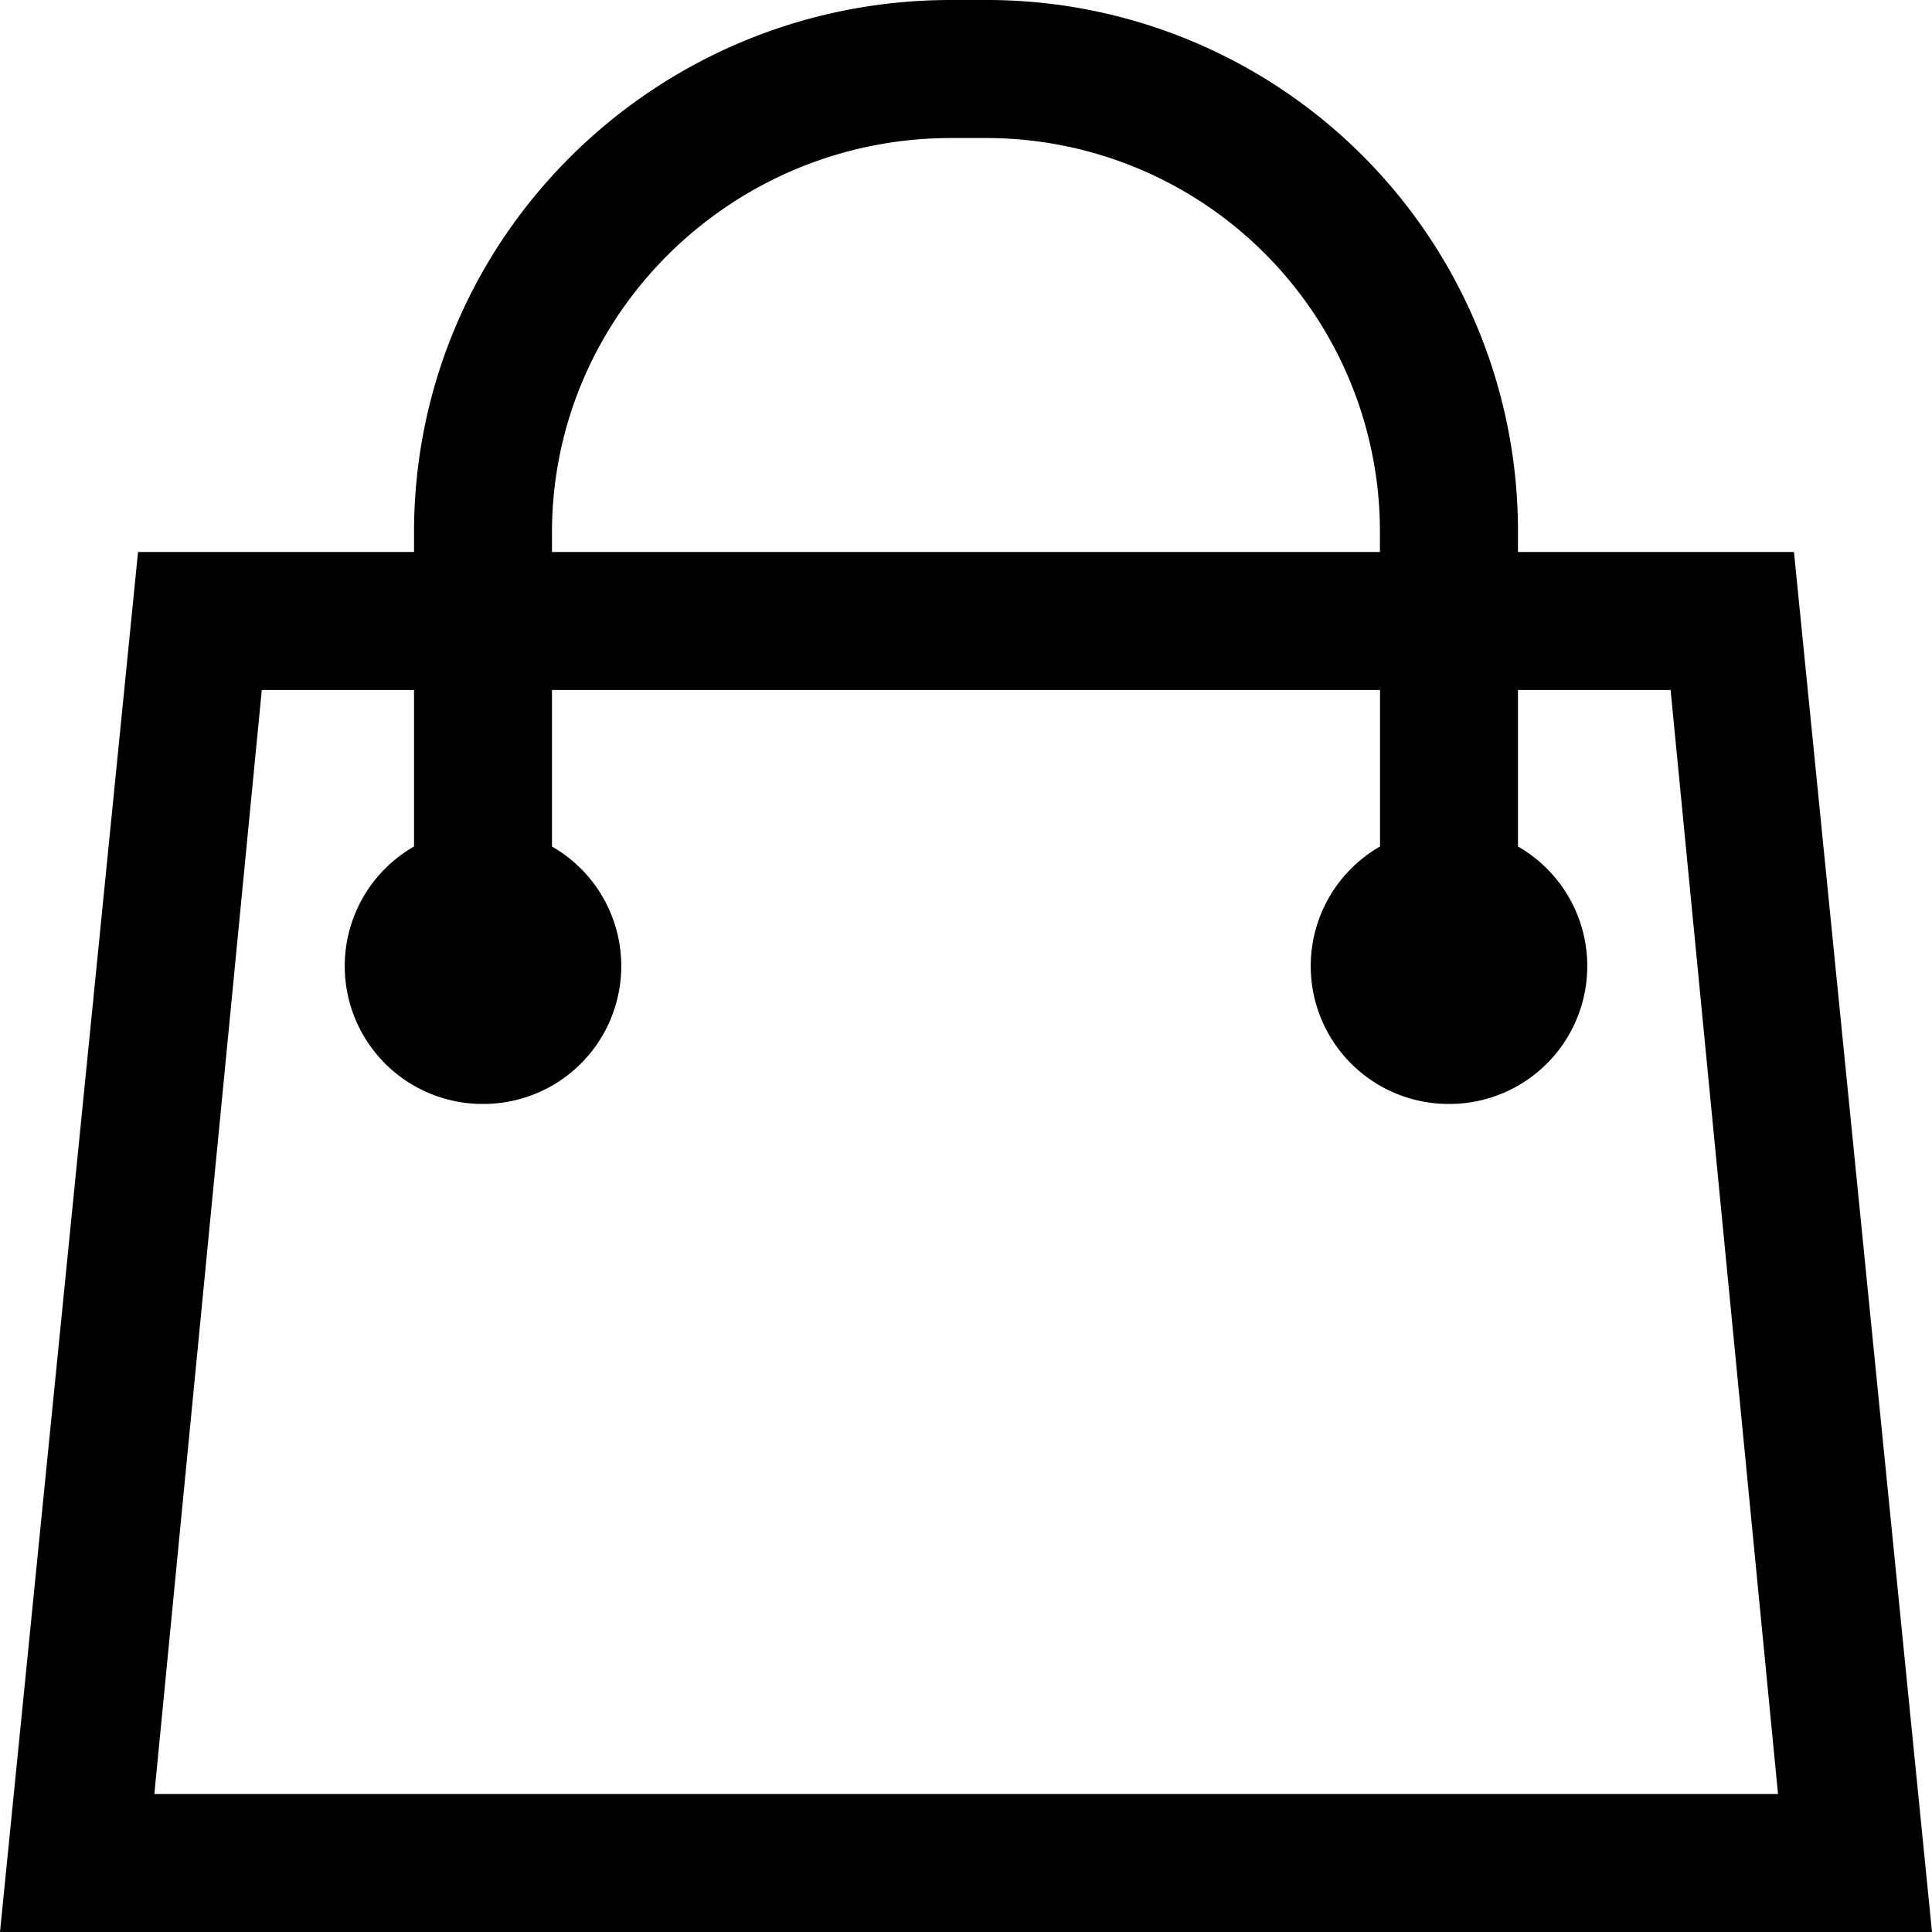 <svg xmlns="http://www.w3.org/2000/svg" width="20" height="20" viewBox="0 0 20 20">
    <path fill="#000" fill-rule="evenodd" d="M18.571 5.714h-2.857v-.2A5.497 5.497 0 0 0 10.201 0h-.357C6.786 0 4.286 2.455 4.286 5.513v.201H1.429L0 20h20L18.571 5.714zm-12.857-.2c0-2.264 1.866-4.085 4.13-4.085H10.2a4.075 4.075 0 0 1 4.085 4.084v.201H5.714v-.2zM1.598 18.57L2.71 7.143h1.576v1.62A1.427 1.427 0 0 0 5 11.428a1.427 1.427 0 0 0 .714-2.665v-1.62h8.572v1.62A1.427 1.427 0 0 0 15 11.428a1.427 1.427 0 0 0 .714-2.665v-1.62h1.58l1.112 11.428H1.598z"/>
</svg>
